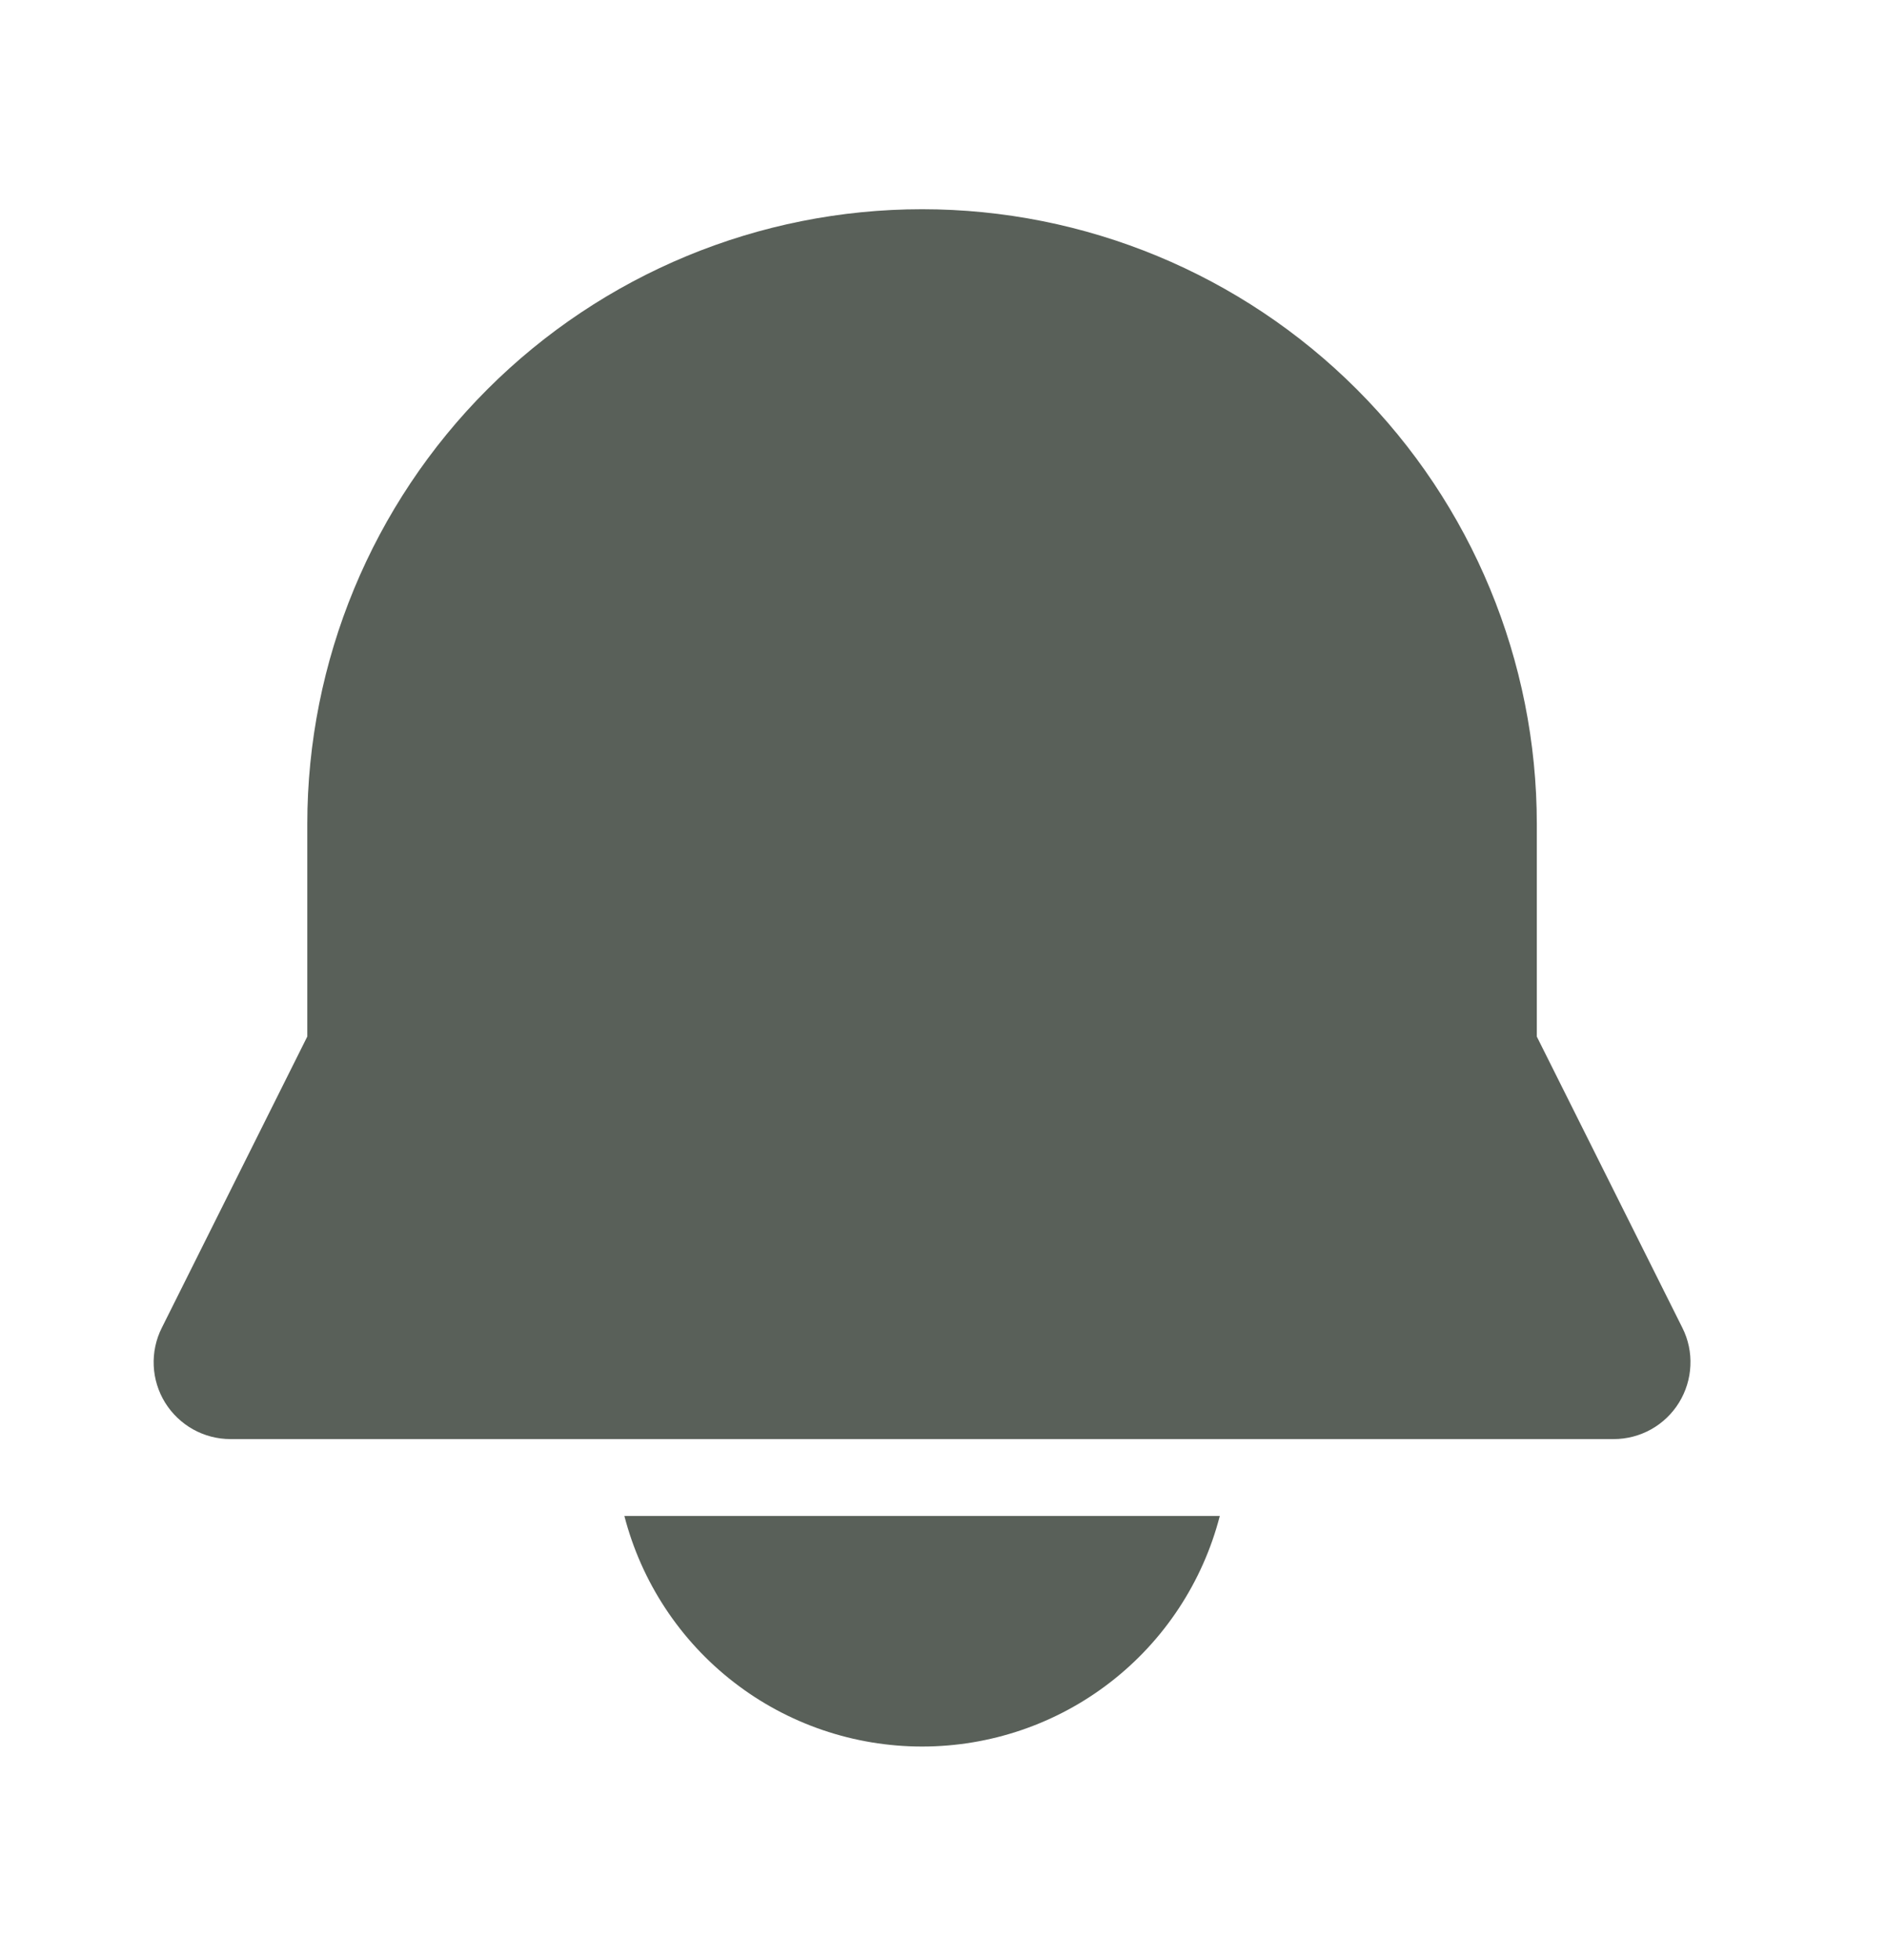 <svg width="26" height="27" viewBox="0 0 26 27" fill="none" xmlns="http://www.w3.org/2000/svg">
<path d="M3.175 19.823C2.995 19.823 2.818 19.777 2.66 19.689C2.503 19.601 2.37 19.474 2.275 19.321C2.18 19.167 2.126 18.992 2.118 18.812C2.11 18.632 2.148 18.452 2.229 18.291L4.234 14.278V11.352C4.234 9.106 5.127 6.951 6.715 5.363C8.304 3.774 10.458 2.882 12.705 2.882C14.951 2.882 17.106 3.774 18.695 5.363C20.283 6.951 21.175 9.106 21.175 11.352V14.279L23.181 18.291C23.262 18.452 23.3 18.632 23.291 18.812C23.283 18.992 23.229 19.167 23.134 19.321C23.04 19.474 22.907 19.601 22.75 19.689C22.592 19.777 22.415 19.823 22.234 19.823H3.175ZM12.705 24.058C11.766 24.058 10.853 23.747 10.111 23.172C9.368 22.597 8.838 21.791 8.603 20.882H16.807C16.572 21.791 16.042 22.597 15.299 23.172C14.557 23.747 13.644 24.058 12.705 24.058Z" fill="#596059"/>
</svg>
